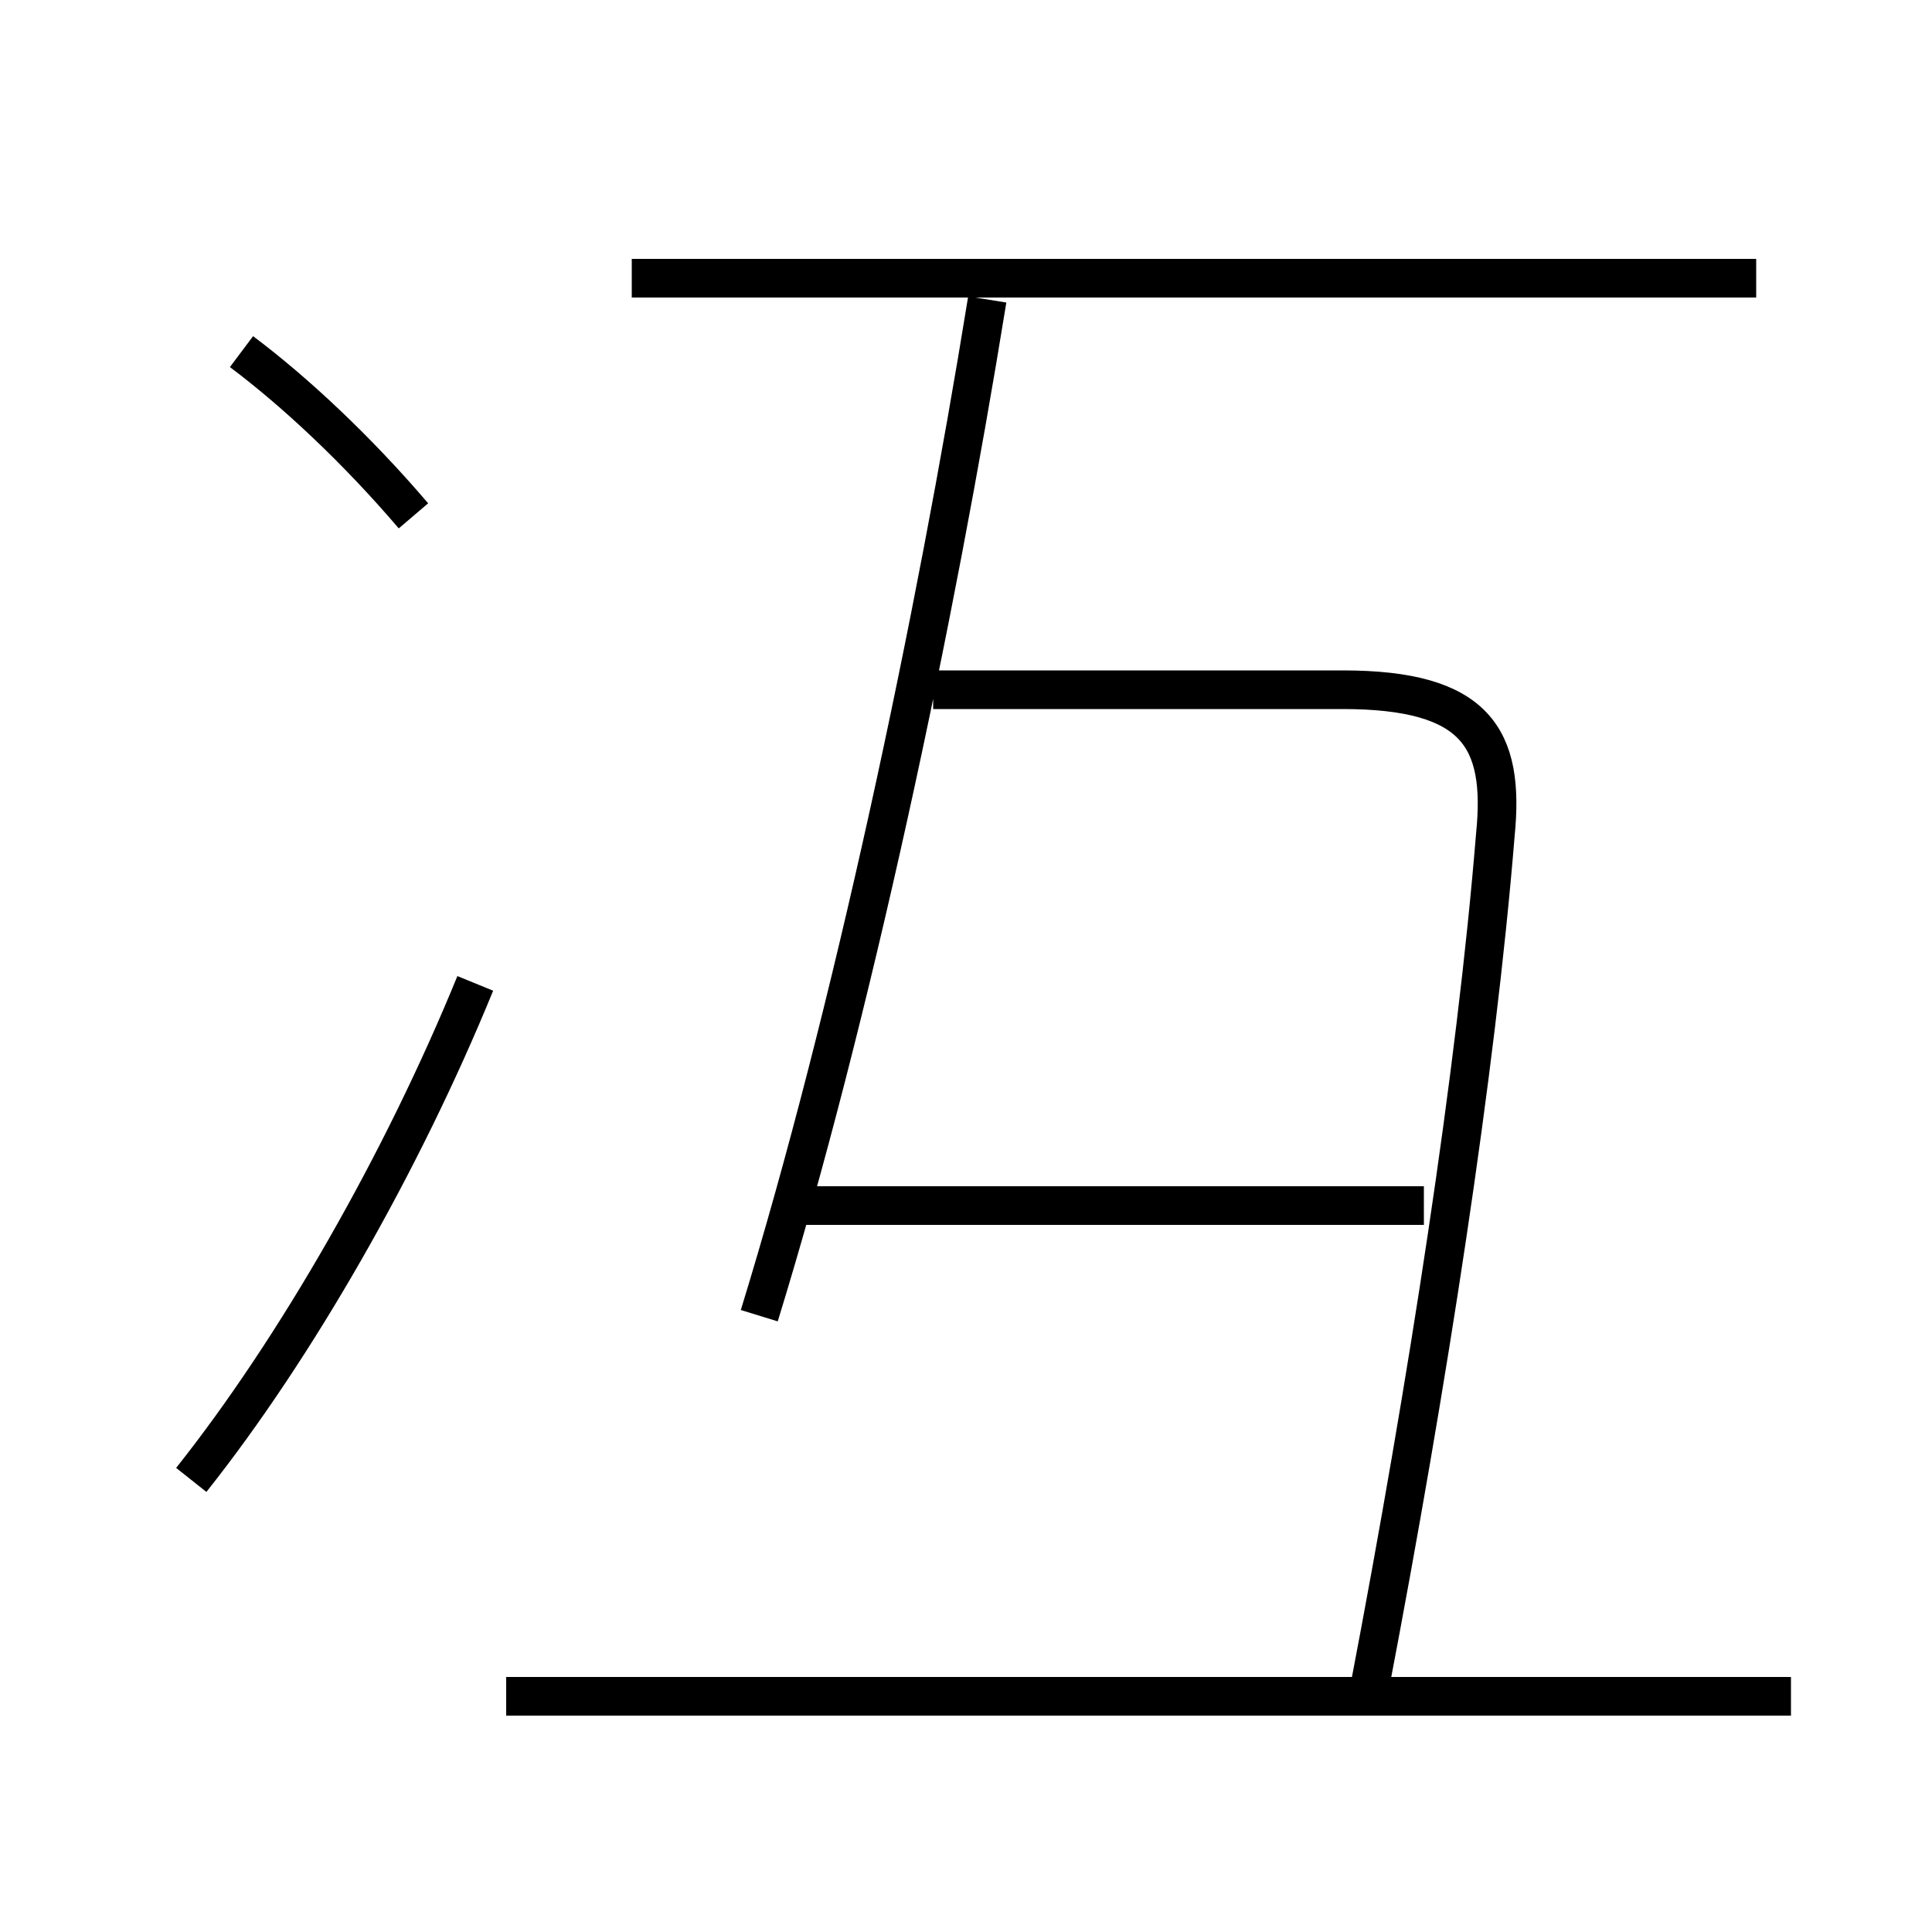 <?xml version='1.0' encoding='utf8'?>
<svg viewBox="0.0 -6.0 50.0 50.0" version="1.1" xmlns="http://www.w3.org/2000/svg">
<rect x="0.0" y="-6.0" width="50.0" height="50.0" fill="#808080" stroke="none"/>
<rect x="-1000" y="-1000" width="2000" height="2000" stroke="white" fill="white"/>
<g style="fill:white;stroke:#000000;  stroke-width:1">
<path d="M 35.45 -0.35 C 36.95 -8.2 38.2 -16.25 38.7 -22.4 C 38.95 -24.9 38.2 -26.15 34.75 -26.15 L 24.15 -26.15 M 4.95 -5.7 C 7.65 -9.1 10.4 -13.9 12.3 -18.55 M 46.35 -0.1 L 13.1 -0.1 M 10.7 -30.65 C 9.25 -32.35 7.65 -33.85 6.25 -34.9 M 36.85 -12.8 L 20.85 -12.8 M 19.65 -9.95 C 22.05 -17.75 24.2 -27.9 25.55 -36.25 M 45.45 -36.8 L 16.35 -36.8" transform="translate(0.0 38.0)" />
</g>
</svg>